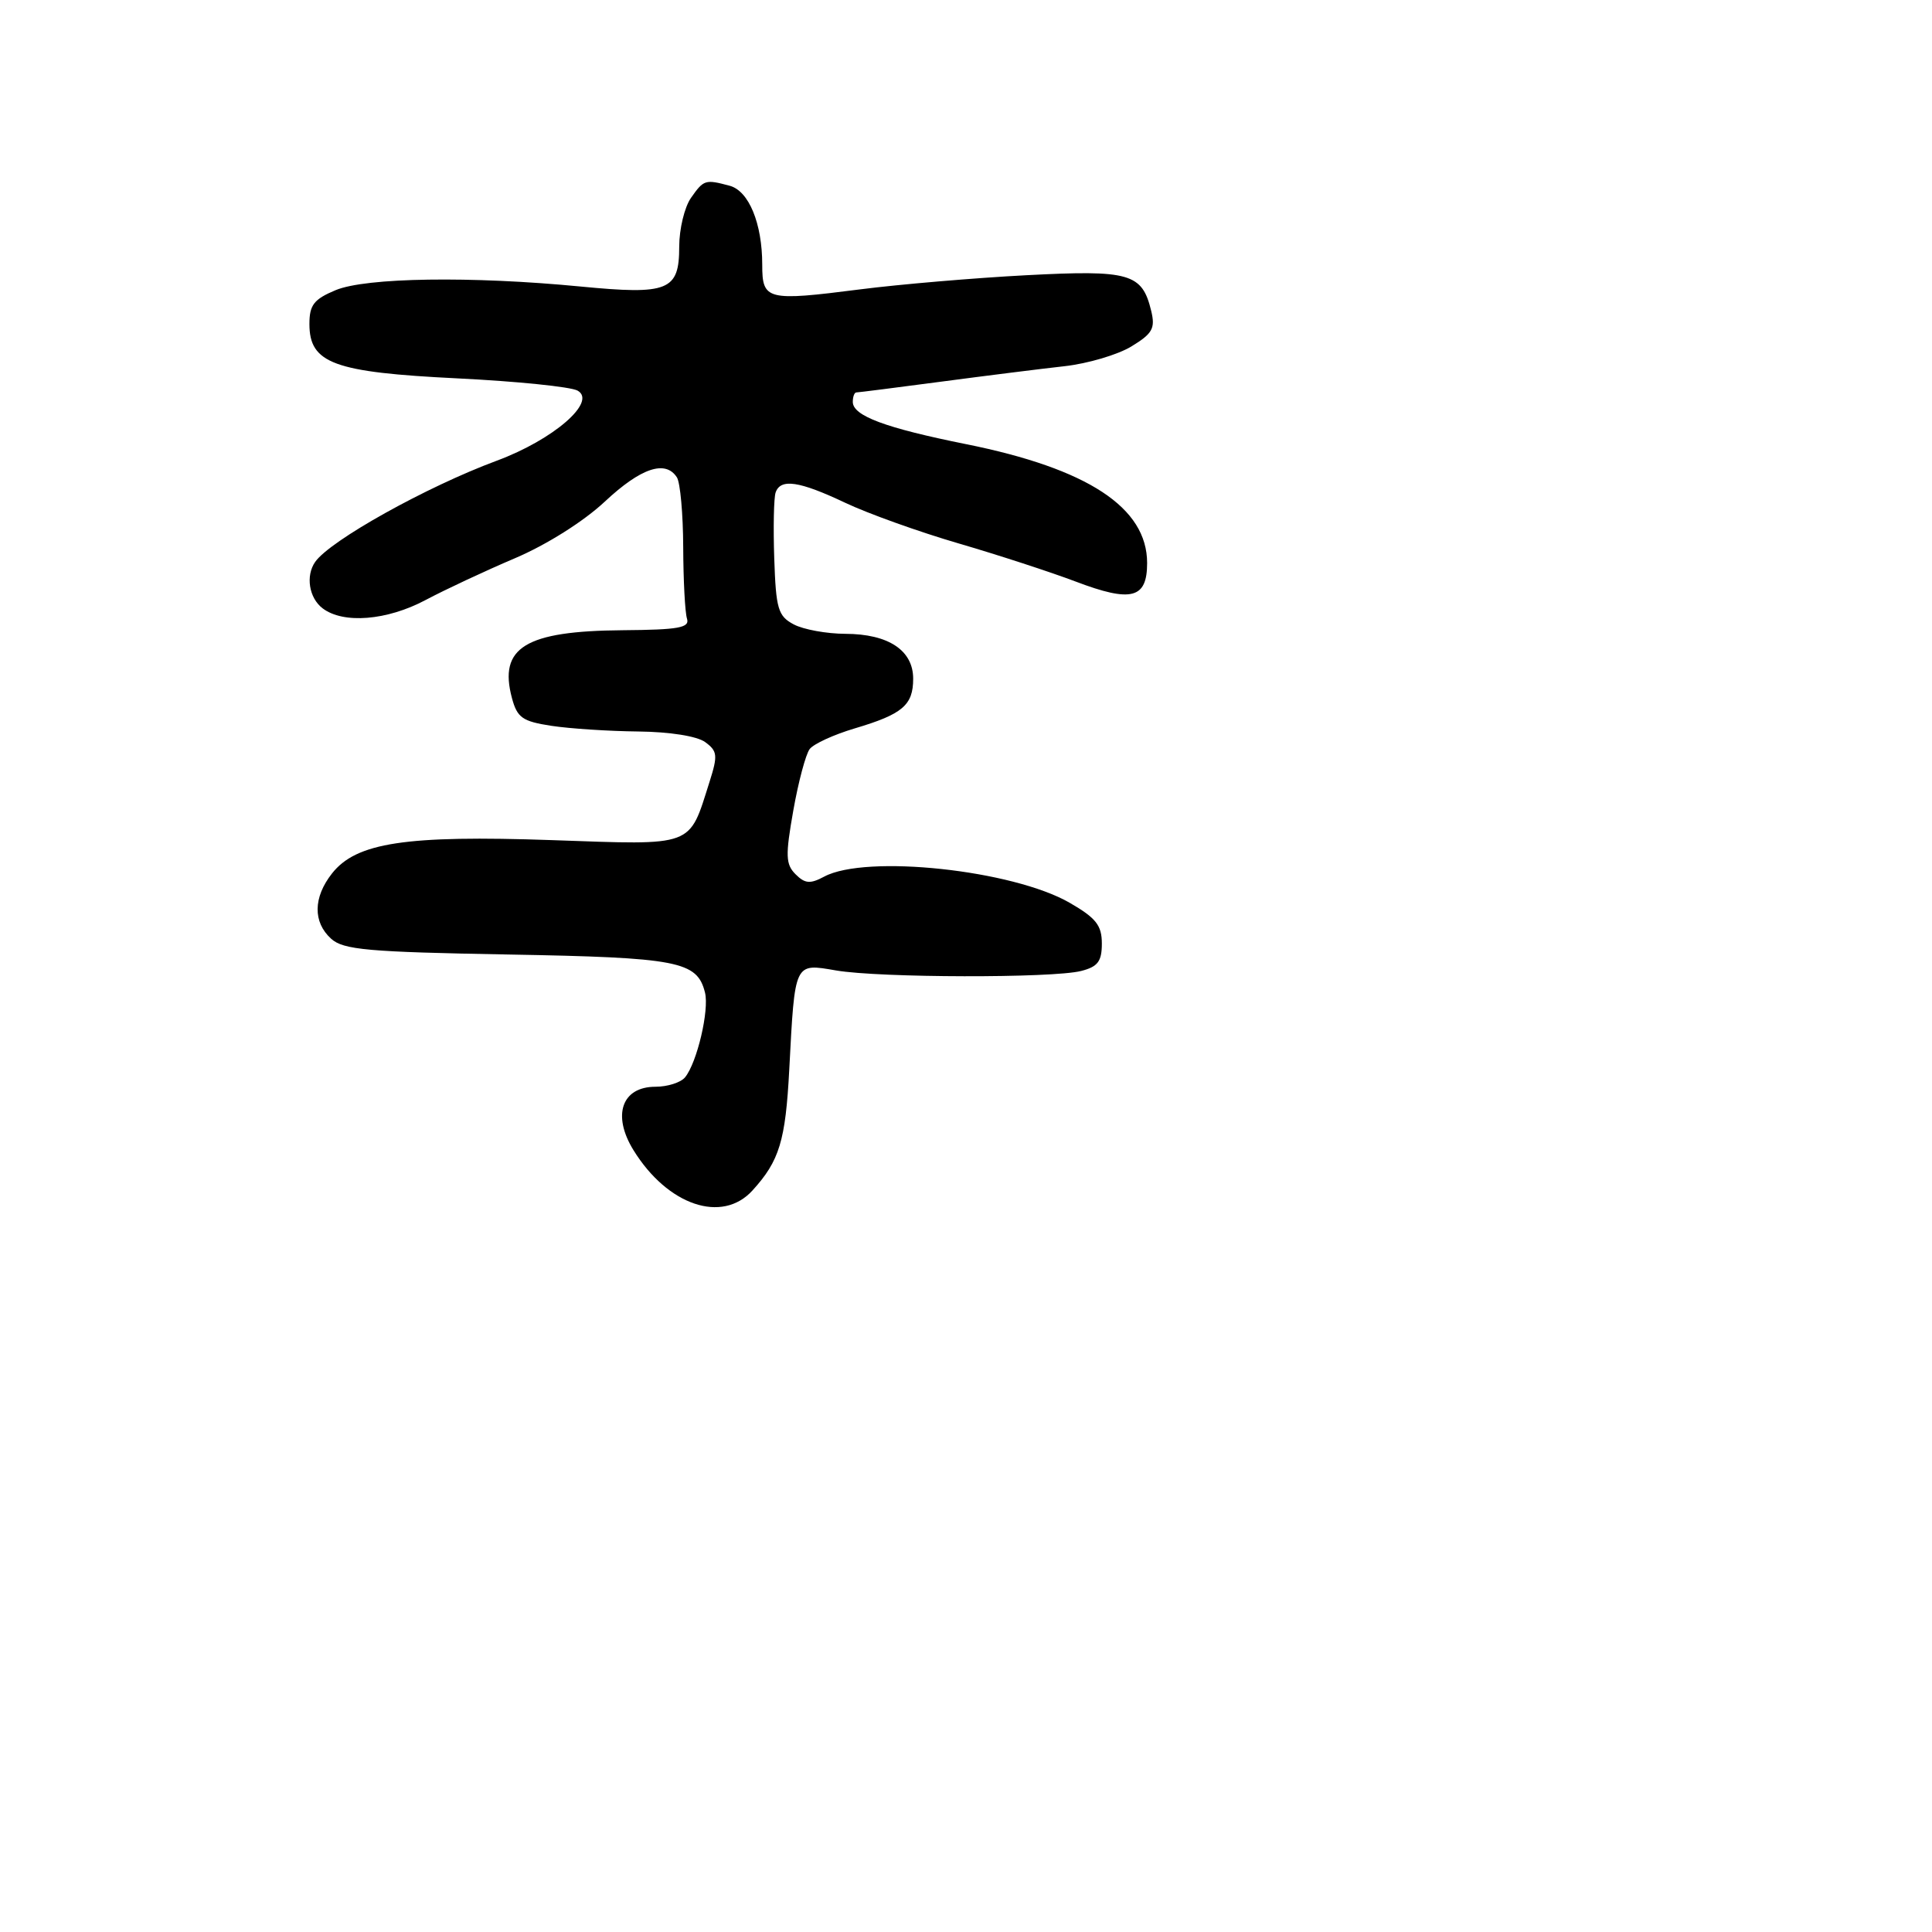 <svg xmlns="http://www.w3.org/2000/svg" width="256" height="256" viewBox="0 0 256 256" version="1.1">
	<path d="M 91.557 26.223 C 90.701 27.445, 90 30.354, 90 32.687 C 90 38.516, 88.573 39.092, 76.930 37.966 C 62.446 36.565, 48.478 36.773, 44.468 38.449 C 41.593 39.650, 41 40.416, 41 42.926 C 41 48.149, 44.212 49.331, 60.600 50.136 C 68.459 50.522, 75.627 51.252, 76.530 51.757 C 79.147 53.222, 73.341 58.259, 65.822 61.046 C 56.528 64.491, 43.760 71.607, 41.765 74.452 C 40.474 76.294, 40.945 79.238, 42.750 80.608 C 45.499 82.695, 51.274 82.228, 56.396 79.504 C 58.978 78.131, 64.302 75.642, 68.226 73.972 C 72.425 72.185, 77.328 69.096, 80.138 66.468 C 84.917 61.998, 88.171 60.902, 89.691 63.250 C 90.136 63.938, 90.513 68.100, 90.529 72.500 C 90.545 76.900, 90.770 81.161, 91.029 81.969 C 91.418 83.183, 89.942 83.450, 82.500 83.508 C 69.607 83.608, 66.038 85.796, 67.836 92.500 C 68.534 95.102, 69.228 95.590, 73.070 96.176 C 75.507 96.548, 80.676 96.885, 84.559 96.926 C 88.751 96.970, 92.358 97.542, 93.441 98.333 C 95.068 99.523, 95.130 100.091, 94.021 103.583 C 91.243 112.330, 92.177 111.984, 73.144 111.321 C 53.784 110.648, 47.212 111.643, 43.993 115.736 C 41.491 118.917, 41.448 122.190, 43.880 124.391 C 45.496 125.854, 48.774 126.146, 67.281 126.476 C 89.884 126.879, 92.371 127.358, 93.415 131.516 C 93.999 133.846, 92.366 140.796, 90.774 142.750 C 90.213 143.438, 88.451 144, 86.856 144 C 82.387 144, 81.079 147.774, 83.943 152.409 C 88.465 159.724, 95.676 162.169, 99.701 157.750 C 103.279 153.821, 104.085 151.177, 104.581 141.725 C 105.335 127.384, 105.215 127.637, 110.796 128.592 C 116.539 129.575, 139.454 129.623, 143.250 128.660 C 145.468 128.097, 146 127.393, 146 125.023 C 146 122.617, 145.229 121.639, 141.750 119.631 C 134.197 115.271, 114.759 113.192, 109.220 116.151 C 107.353 117.150, 106.666 117.094, 105.416 115.845 C 104.099 114.528, 104.058 113.377, 105.114 107.410 C 105.786 103.609, 106.764 99.939, 107.288 99.253 C 107.811 98.567, 110.494 97.337, 113.248 96.519 C 119.596 94.634, 121 93.441, 121 89.934 C 121 86.175, 117.725 84.004, 112.027 83.985 C 109.537 83.977, 106.453 83.415, 105.173 82.735 C 103.095 81.632, 102.819 80.698, 102.592 74 C 102.452 69.875, 102.534 65.938, 102.776 65.250 C 103.434 63.372, 105.910 63.740, 112 66.623 C 115.025 68.055, 121.775 70.475, 127 72 C 132.225 73.525, 139.225 75.806, 142.555 77.068 C 149.922 79.862, 152 79.321, 152 74.608 C 152 67.255, 144.144 62.096, 128.011 58.853 C 117.301 56.701, 113 55.097, 113 53.256 C 113 52.565, 113.210 52, 113.466 52 C 113.722 52, 118.784 51.357, 124.716 50.571 C 130.647 49.786, 138.005 48.863, 141.066 48.522 C 144.127 48.181, 148.108 47.004, 149.913 45.907 C 152.713 44.204, 153.099 43.514, 152.543 41.206 C 151.339 36.212, 149.718 35.748, 136 36.468 C 129.125 36.829, 119.225 37.671, 114 38.339 C 101.591 39.926, 101 39.777, 101 35.076 C 101 29.599, 99.225 25.295, 96.687 24.614 C 93.446 23.745, 93.249 23.807, 91.557 26.223" stroke="none" fill="black" fill-rule="evenodd"/>
</svg>